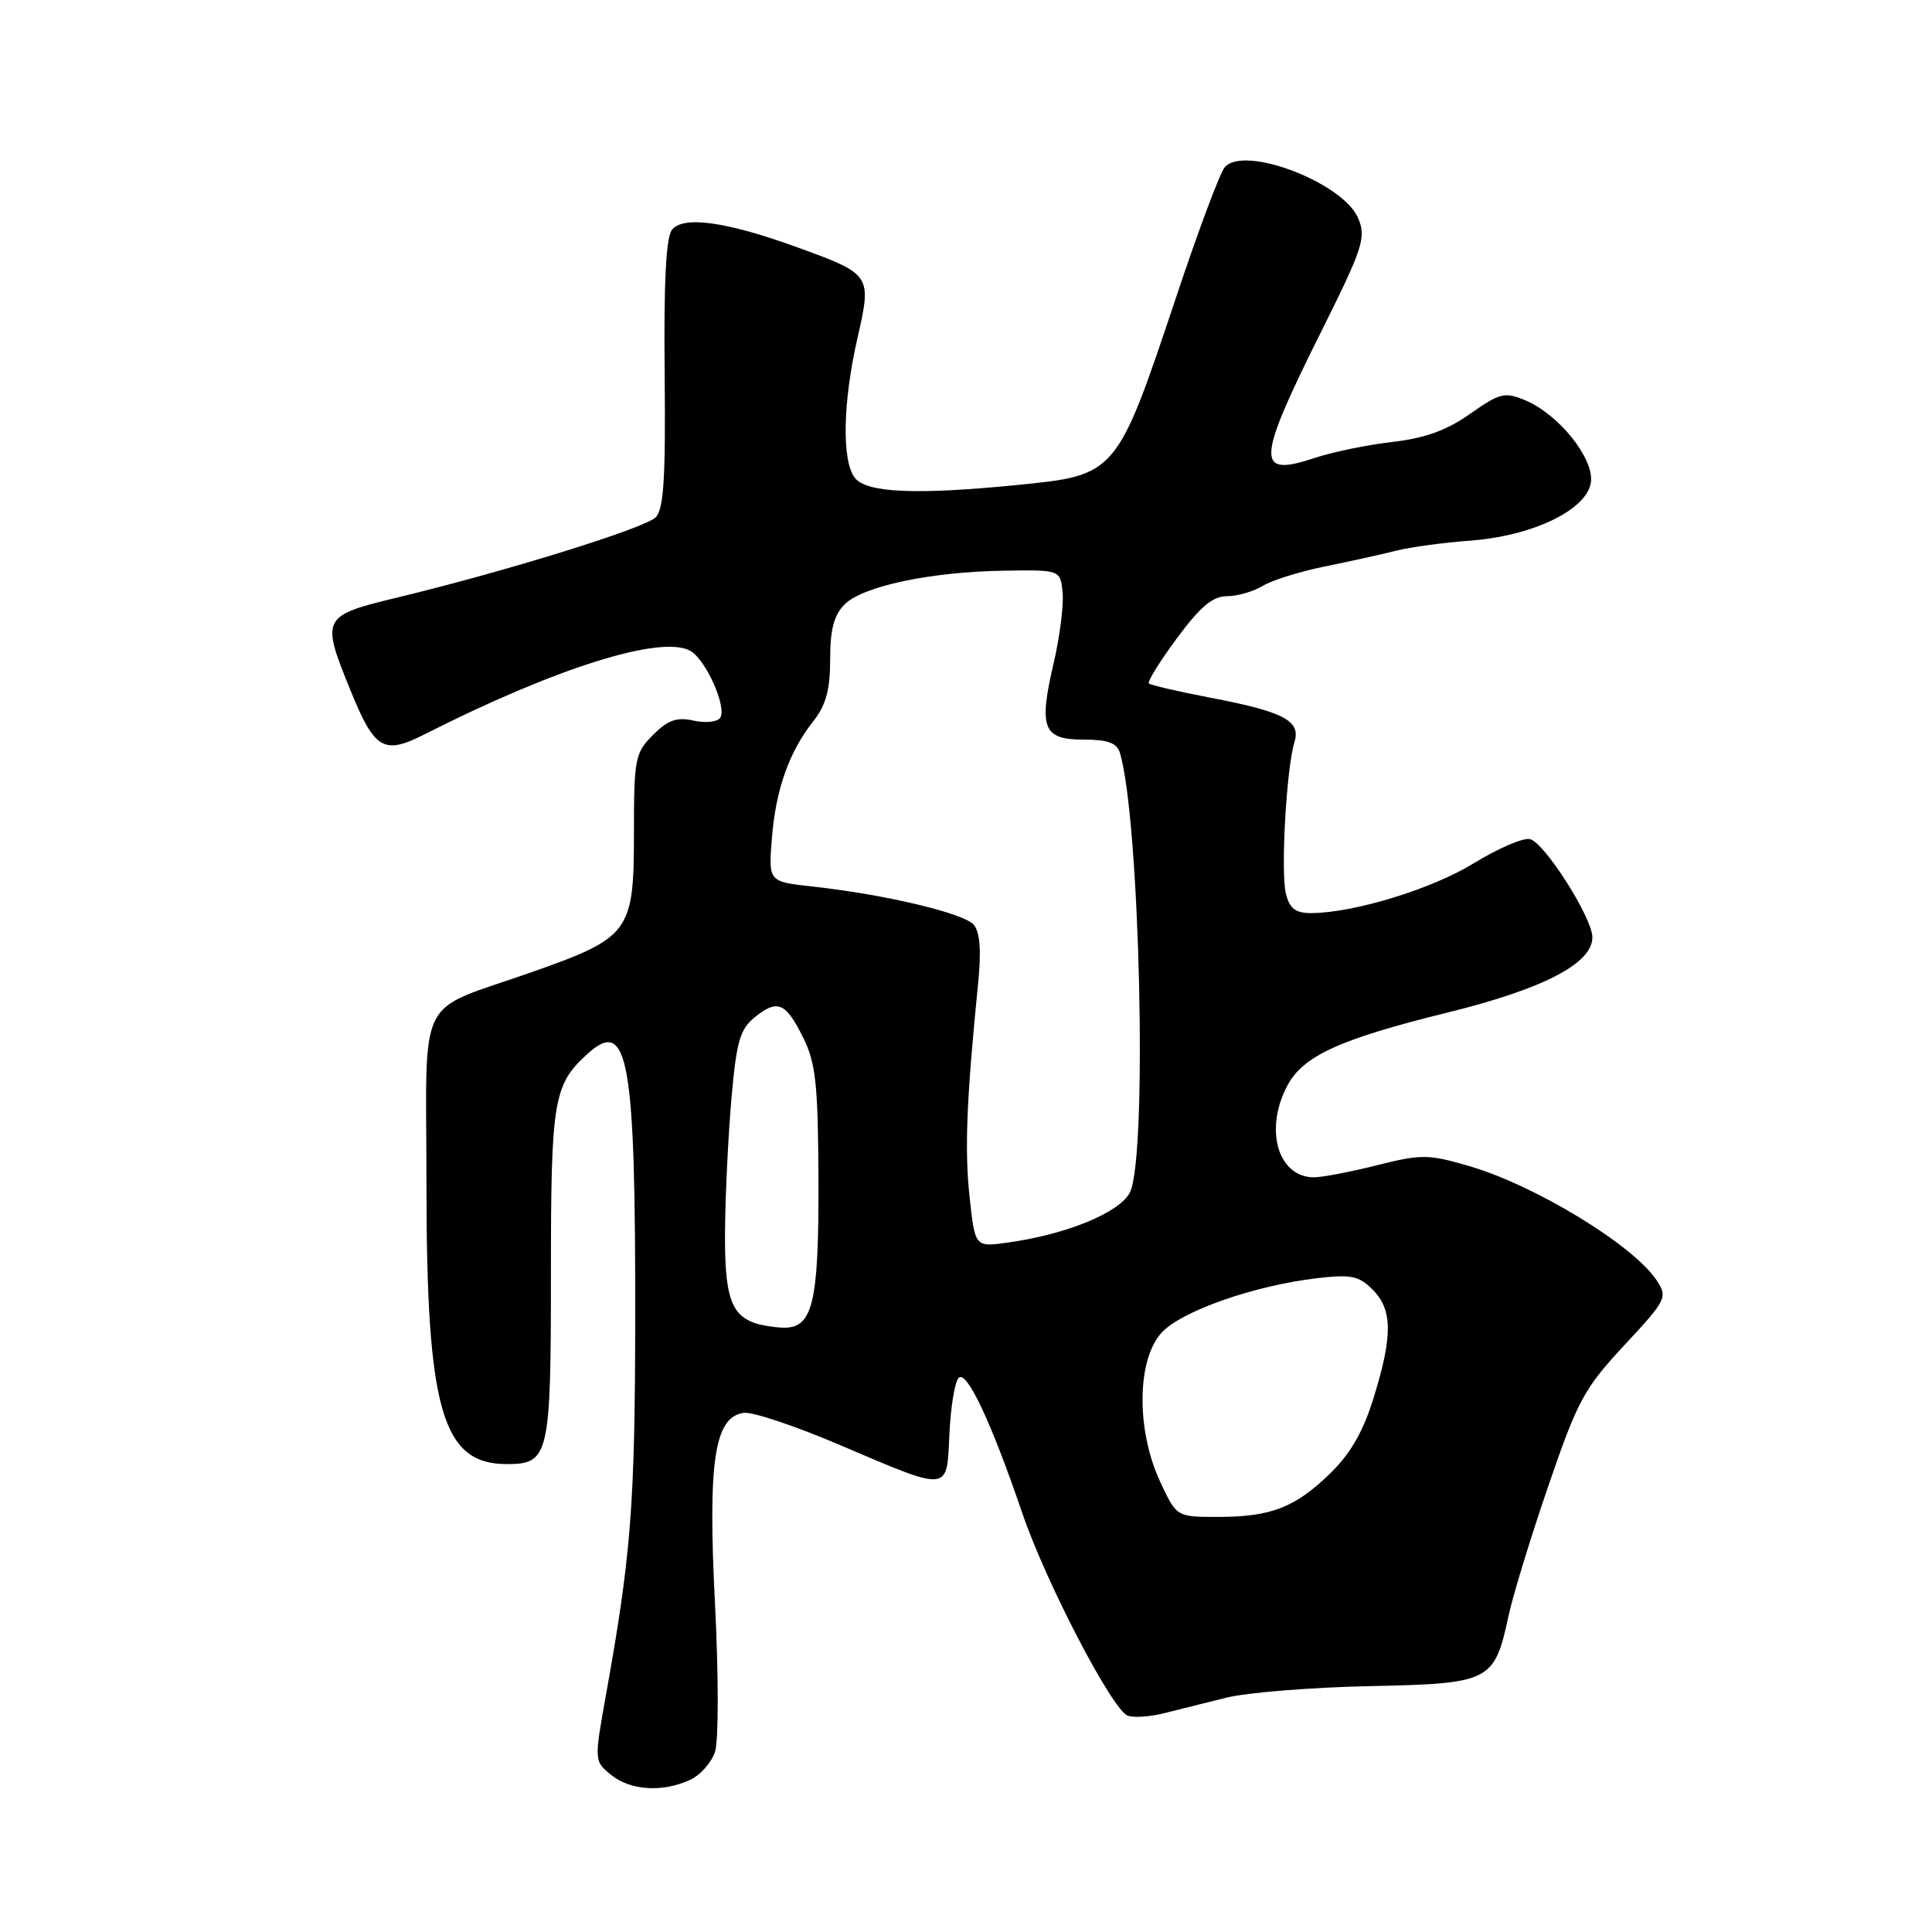 <?xml version="1.0" encoding="UTF-8" standalone="no"?>
<!DOCTYPE svg PUBLIC "-//W3C//DTD SVG 1.1//EN" "http://www.w3.org/Graphics/SVG/1.1/DTD/svg11.dtd" >
<svg xmlns="http://www.w3.org/2000/svg" xmlns:xlink="http://www.w3.org/1999/xlink" version="1.1" viewBox="0 0 256 256">
 <g >
 <path fill="currentColor"
d=" M 91.40 235.86 C 92.78 235.24 94.28 233.55 94.75 232.11 C 95.22 230.67 95.22 221.88 94.74 212.50 C 93.78 193.60 94.66 187.76 98.55 187.21 C 99.68 187.05 105.30 188.92 111.05 191.37 C 126.02 197.75 125.44 197.80 125.80 190.00 C 125.97 186.43 126.52 183.08 127.03 182.57 C 128.09 181.51 131.34 188.42 135.46 200.50 C 138.60 209.70 147.36 226.54 149.42 227.33 C 150.19 227.63 152.32 227.49 154.16 227.03 C 156.00 226.57 159.75 225.63 162.50 224.95 C 165.25 224.27 173.80 223.58 181.49 223.42 C 197.51 223.09 198.01 222.83 199.89 214.10 C 200.46 211.42 202.84 203.67 205.17 196.87 C 209.03 185.60 209.91 183.97 215.22 178.26 C 220.83 172.23 220.99 171.91 219.52 169.66 C 216.47 165.01 203.40 157.04 194.64 154.50 C 189.25 152.93 188.34 152.92 182.45 154.40 C 178.95 155.28 175.20 156.00 174.12 156.00 C 169.37 156.00 167.51 149.77 170.52 143.96 C 172.60 139.93 177.43 137.71 191.84 134.16 C 204.53 131.03 211.00 127.66 211.00 124.20 C 210.99 121.59 204.59 111.54 202.70 111.18 C 201.78 111.00 198.44 112.45 195.26 114.40 C 189.71 117.81 179.44 120.95 173.77 120.99 C 171.67 121.00 170.89 120.41 170.39 118.43 C 169.68 115.60 170.46 101.74 171.52 98.34 C 172.40 95.50 170.15 94.31 160.28 92.43 C 156.07 91.62 152.45 90.78 152.23 90.56 C 152.00 90.34 153.68 87.65 155.94 84.58 C 159.04 80.39 160.69 79.00 162.57 79.00 C 163.94 79.00 166.07 78.39 167.29 77.65 C 168.50 76.90 172.20 75.74 175.50 75.07 C 178.80 74.40 183.07 73.46 185.00 72.97 C 186.93 72.49 191.33 71.89 194.78 71.64 C 203.13 71.03 210.38 67.51 210.81 63.85 C 211.18 60.66 206.49 54.86 202.06 53.02 C 199.38 51.91 198.71 52.08 194.80 54.83 C 191.71 57.02 188.82 58.06 184.50 58.56 C 181.20 58.94 176.58 59.89 174.23 60.67 C 166.31 63.31 166.43 61.23 175.22 43.63 C 180.59 32.85 181.03 31.49 179.98 28.94 C 178.01 24.20 164.78 19.15 162.27 22.18 C 161.64 22.93 158.80 30.52 155.96 39.03 C 147.95 63.01 148.00 62.95 134.73 64.27 C 121.27 65.60 114.76 65.30 113.25 63.29 C 111.53 61.00 111.68 53.29 113.61 44.84 C 115.53 36.38 115.51 36.35 105.50 32.72 C 96.26 29.37 90.59 28.58 89.06 30.42 C 88.25 31.40 87.95 37.24 88.07 49.51 C 88.21 63.36 87.95 67.47 86.88 68.55 C 85.41 70.00 67.23 75.65 52.75 79.15 C 42.61 81.60 42.50 81.80 46.45 91.50 C 49.63 99.33 50.84 100.05 56.24 97.31 C 73.61 88.50 87.63 84.09 91.47 86.24 C 93.52 87.39 96.33 93.66 95.44 95.10 C 95.09 95.66 93.52 95.83 91.93 95.49 C 89.68 94.99 88.51 95.40 86.53 97.38 C 84.14 99.77 84.00 100.51 84.00 110.50 C 84.00 123.50 83.45 124.24 70.47 128.81 C 54.90 134.29 56.50 131.07 56.51 157.04 C 56.51 186.80 58.59 194.00 67.15 194.00 C 72.75 194.00 73.00 192.93 73.00 168.88 C 73.00 145.71 73.33 143.73 77.86 139.63 C 83.25 134.75 84.22 140.27 84.17 175.25 C 84.13 199.41 83.61 206.14 80.32 224.43 C 78.72 233.35 78.72 233.35 80.97 235.18 C 83.53 237.25 87.74 237.53 91.40 235.86 Z  M 153.69 196.25 C 150.52 189.38 150.65 180.07 153.96 176.54 C 156.64 173.69 166.23 170.34 174.50 169.37 C 179.01 168.84 180.05 169.05 181.88 170.88 C 184.52 173.52 184.56 176.98 182.03 185.16 C 180.64 189.68 178.96 192.60 176.28 195.21 C 171.60 199.76 168.41 201.00 161.38 201.00 C 155.89 201.00 155.89 201.00 153.69 196.25 Z  M 100.00 175.31 C 96.81 174.17 96.00 171.64 96.07 163.06 C 96.11 158.35 96.49 150.49 96.92 145.58 C 97.58 138.01 98.05 136.38 100.00 134.80 C 103.02 132.35 104.11 132.81 106.45 137.54 C 108.10 140.89 108.40 143.70 108.45 156.49 C 108.50 172.74 107.70 176.06 103.71 175.92 C 102.50 175.88 100.83 175.60 100.00 175.31 Z  M 128.47 158.55 C 127.80 152.31 128.07 145.67 129.61 130.25 C 130.04 126.01 129.85 123.53 129.04 122.55 C 127.76 121.01 117.28 118.52 107.67 117.47 C 101.83 116.83 101.83 116.83 102.27 111.17 C 102.78 104.66 104.53 99.67 107.75 95.59 C 109.45 93.43 110.00 91.42 110.00 87.37 C 110.00 83.42 110.50 81.50 111.91 80.09 C 114.33 77.67 123.31 75.77 133.00 75.62 C 140.50 75.50 140.50 75.50 140.80 78.51 C 140.96 80.16 140.44 84.32 139.64 87.75 C 137.60 96.48 138.18 98.00 143.55 98.00 C 146.79 98.00 148.00 98.44 148.39 99.75 C 151.05 108.54 152.07 153.30 149.72 158.00 C 148.37 160.68 141.28 163.59 133.45 164.66 C 129.19 165.25 129.19 165.25 128.47 158.55 Z "/>
</g>
</svg>
